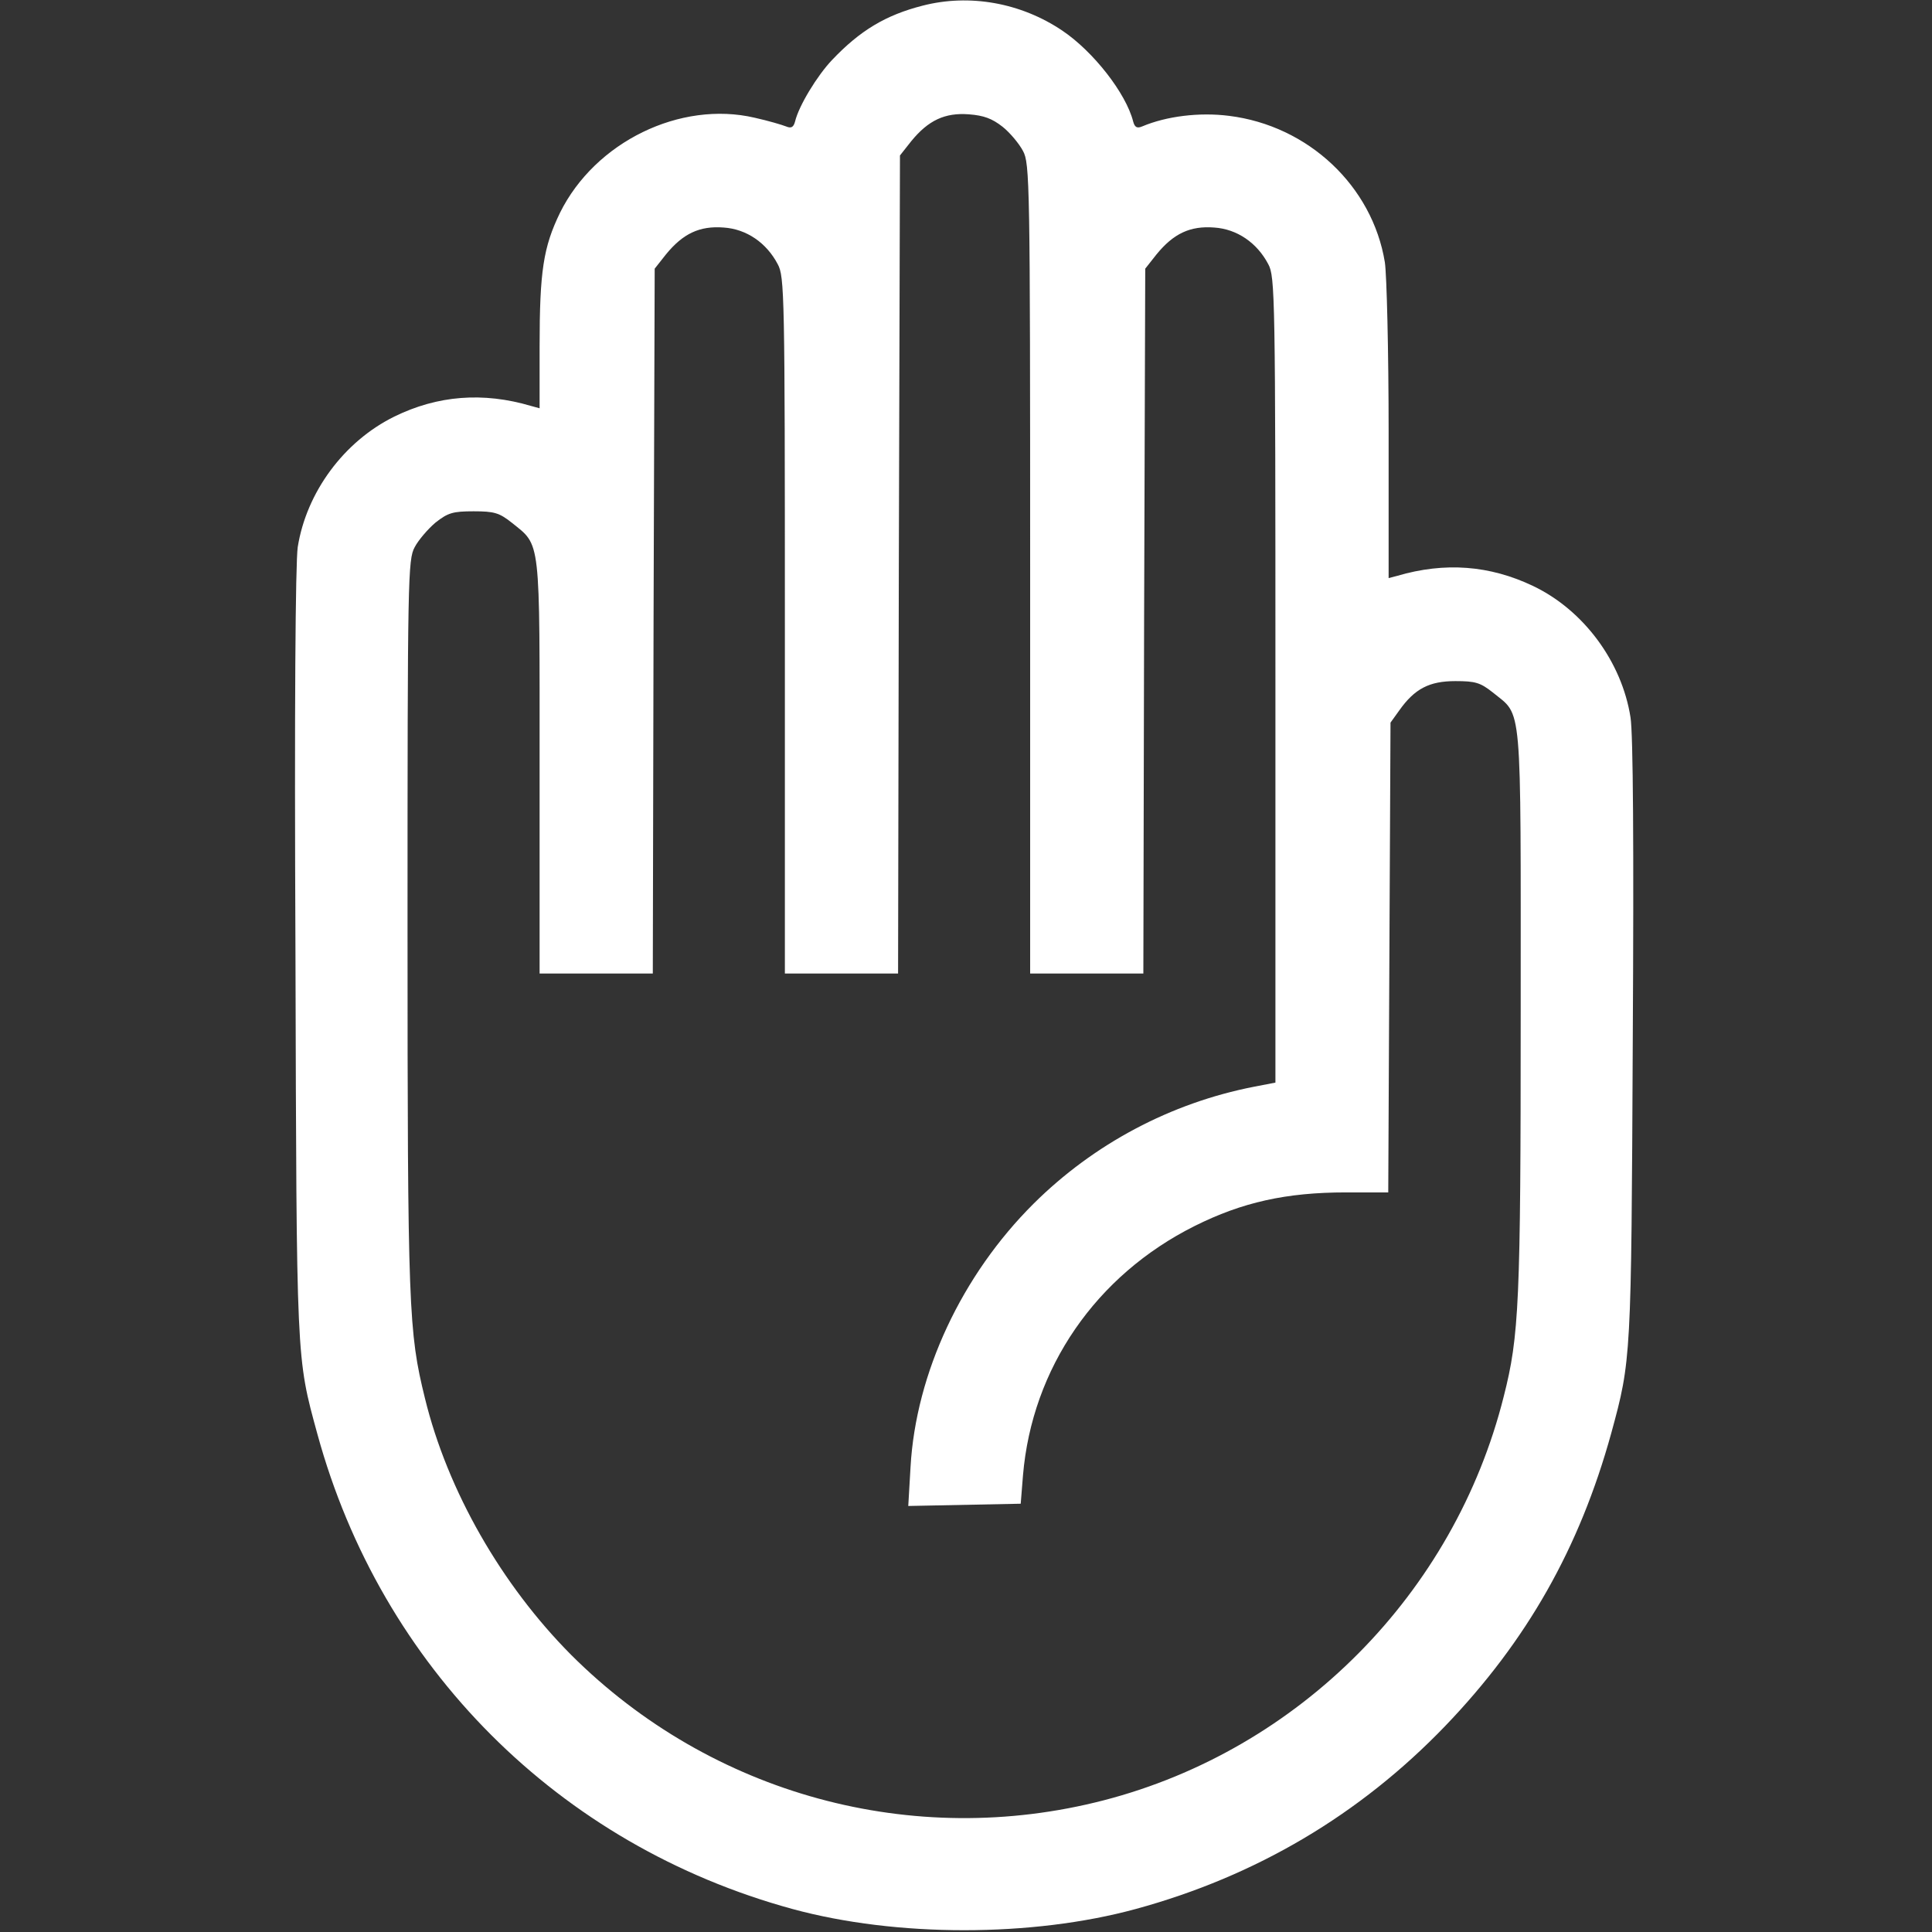  
<svg version="1.0" xmlns="http://www.w3.org/2000/svg"
 width="24" height="24" viewBox="0 0 512 512"
 preserveAspectRatio="xMidYMid meet">

<rect x="0" y="0" width="512" height="512" fill="#333333" stroke="none"/>

<g fill="#fff" transform="translate(0,512) scale(0.1,-0.1)"
  stroke="none">
<path d="M2445 5105 c-98 -25 -166 -66 -240 -144 -39 -41 -88 -121 -98 -163
-4 -15 -10 -19 -24 -13 -10 4 -47 15 -83 23 -197 46 -423 -64 -516 -252 -44
-91 -54 -154 -54 -355 l0 -163 -22 6 c-128 38 -249 28 -363 -28 -134 -66 -233
-201 -256 -346 -6 -43 -9 -423 -6 -1075 3 -1090 2 -1070 58 -1275 169 -618
640 -1090 1259 -1259 275 -75 635 -75 910 0 319 87 594 250 820 485 217 226
356 472 440 776 53 194 53 197 57 1042 3 512 1 812 -6 855 -23 147 -124 284
-258 348 -115 55 -234 64 -360 27 l-23 -6 0 388 c0 214 -5 416 -10 449 -33
202 -203 362 -413 388 -79 10 -166 -1 -230 -28 -14 -6 -20 -2 -24 13 -19 75
-106 186 -188 241 -110 74 -246 98 -370 66z m212 -321 c20 -16 44 -45 54 -64
18 -33 19 -82 19 -1107 l0 -1073 150 0 150 0 2 934 3 934 30 38 c45 55 89 76
153 71 60 -4 113 -40 143 -97 18 -33 19 -82 19 -1102 l0 -1067 -57 -11 c-220
-43 -424 -151 -584 -310 -190 -189 -312 -449 -326 -698 l-6 -103 149 3 149 3
6 75 c24 284 193 530 455 661 126 63 243 89 401 89 l112 0 3 623 3 622 23 32
c41 58 80 78 149 78 53 0 66 -4 99 -30 79 -65 74 -8 74 -845 0 -773 -4 -860
-45 -1021 -131 -522 -542 -936 -1060 -1070 -506 -131 -1040 15 -1411 385 -185
186 -328 435 -388 681 -43 175 -46 234 -46 1250 0 926 1 972 19 1005 10 19 35
48 55 65 33 26 46 30 101 30 55 0 68 -4 101 -30 78 -63 74 -33 74 -647 l0
-548 150 0 150 0 2 934 3 934 30 38 c45 55 89 76 153 71 60 -4 113 -40 143
-97 18 -33 19 -78 19 -957 l0 -923 150 0 150 0 2 1084 3 1084 30 38 c45 55 89
76 153 71 39 -3 61 -11 89 -33z"/>
</g>
</svg>
